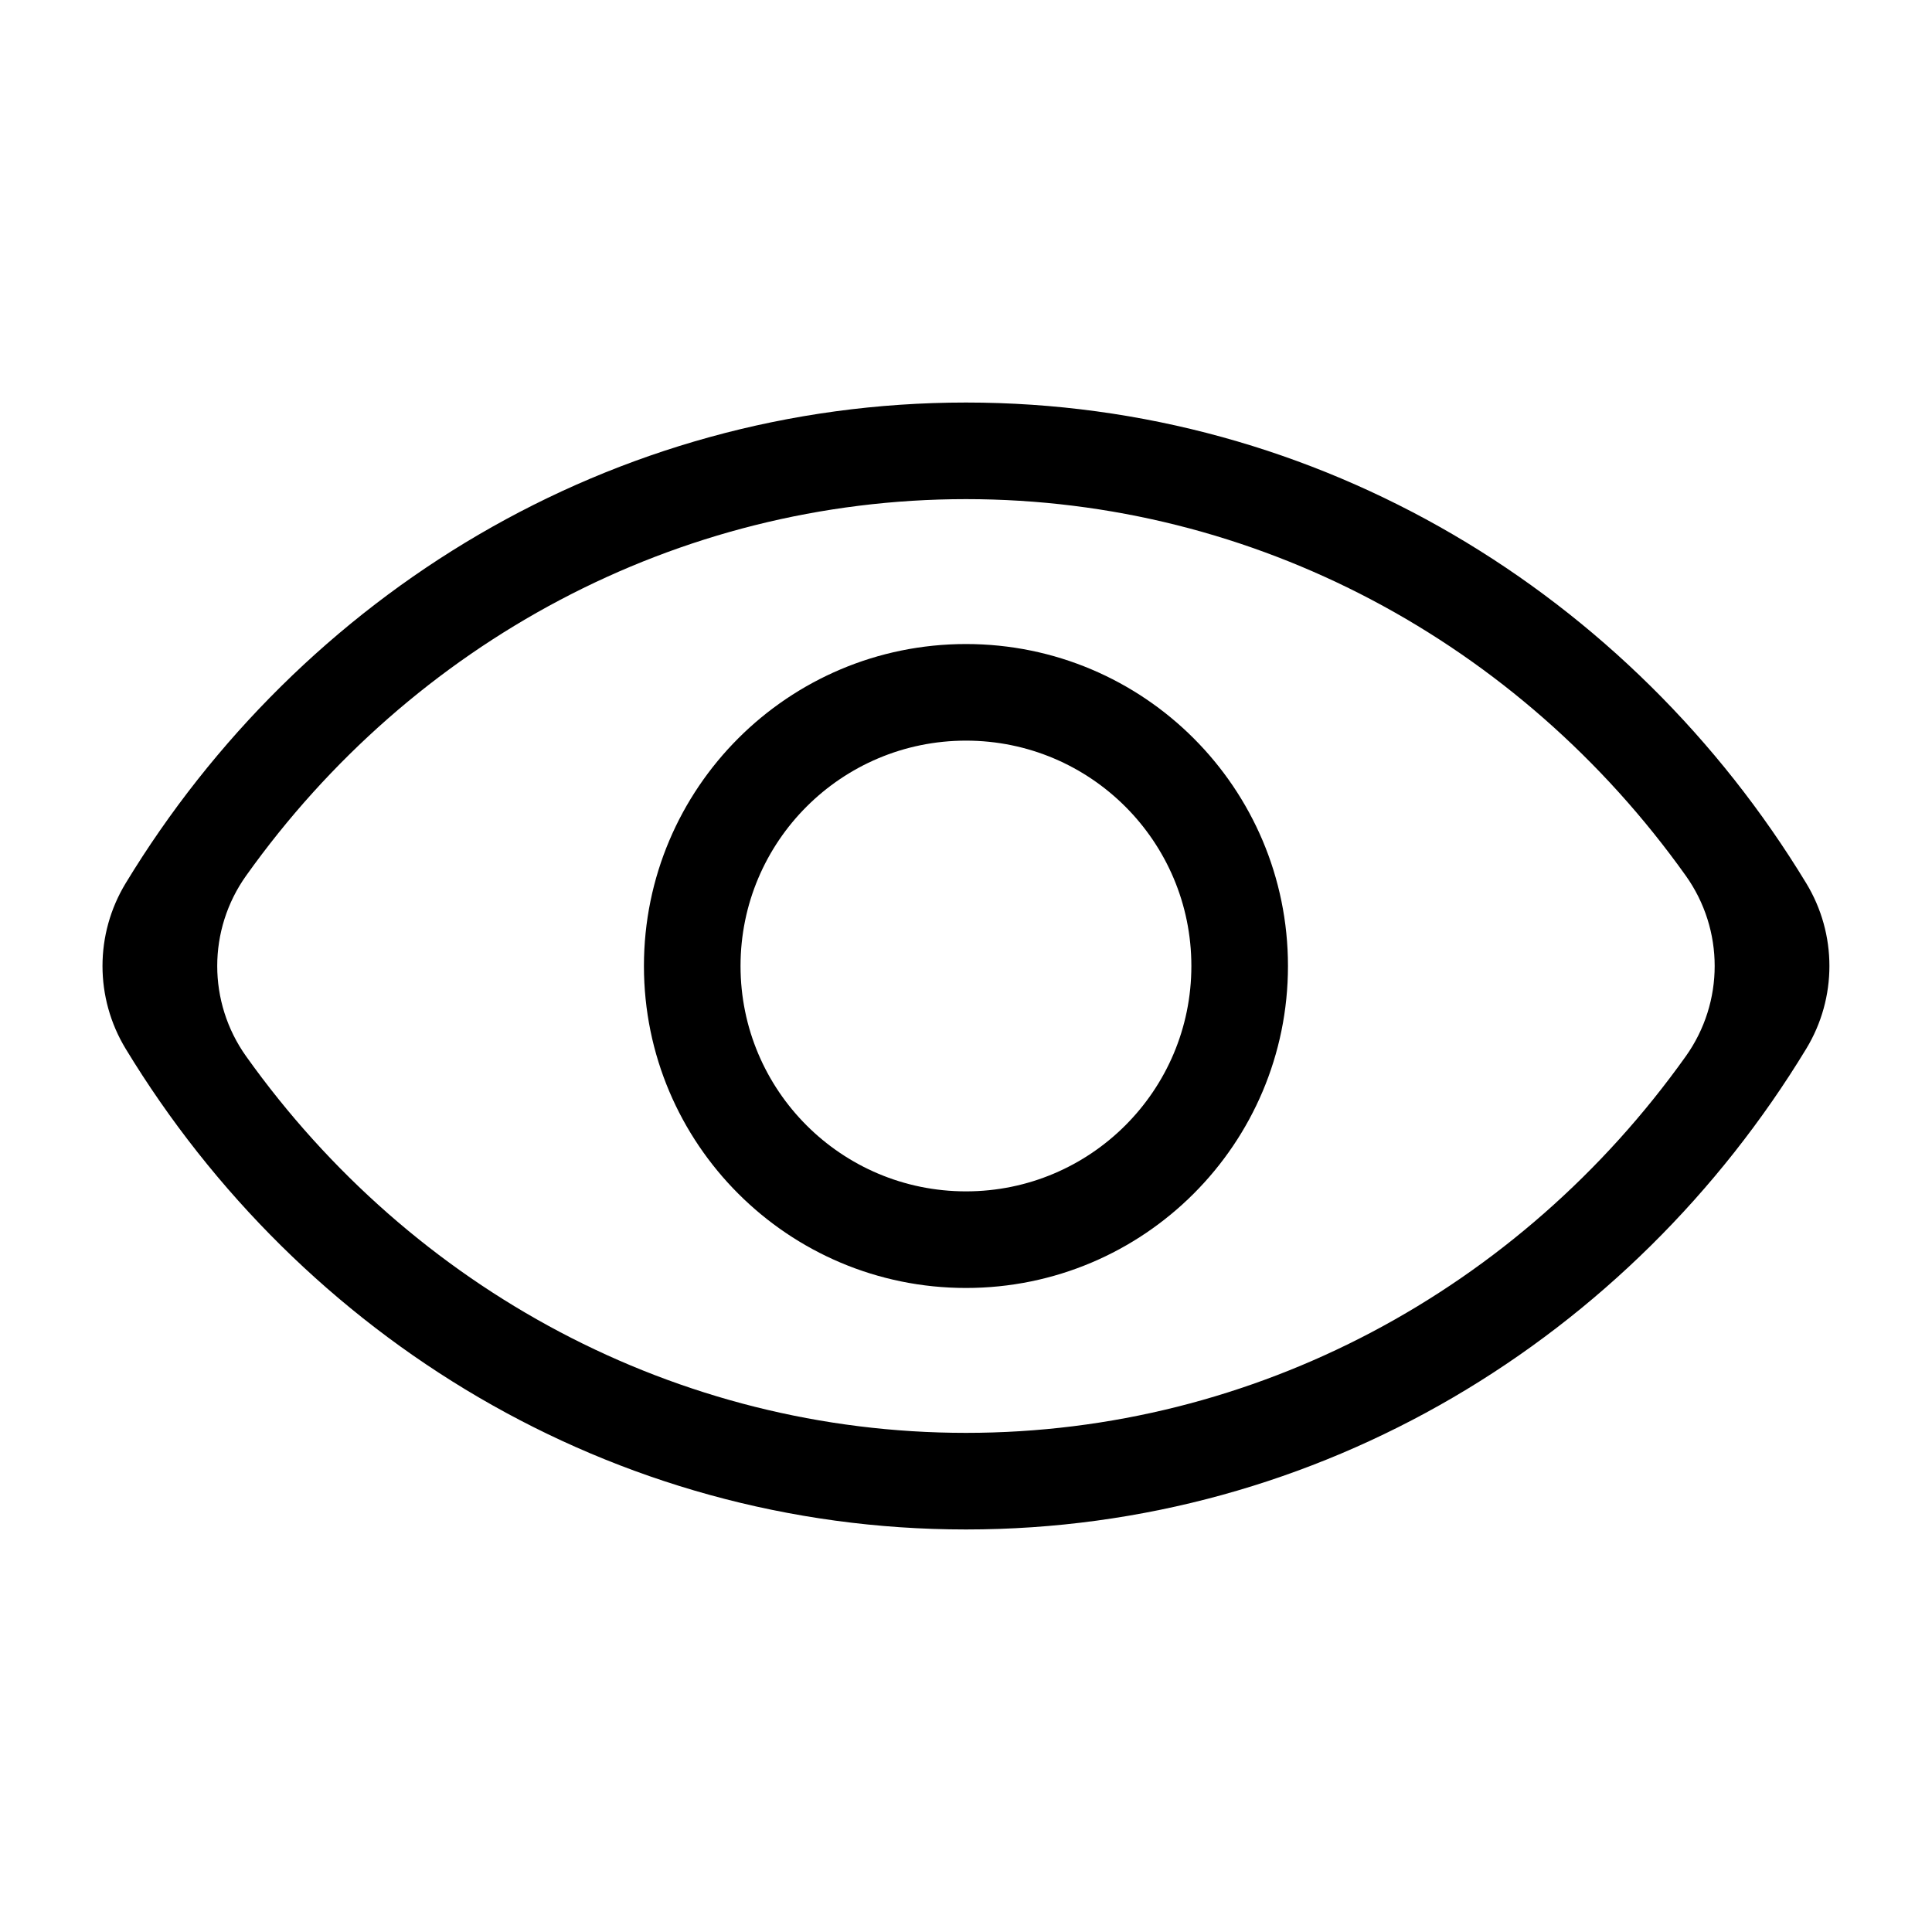 <svg width="20" height="20" viewBox="0 0 20 20" fill="none" xmlns="http://www.w3.org/2000/svg">
<path fill-rule="evenodd" clip-rule="evenodd" d="M10 14.833C12.992 14.833 15.732 13.348 17.451 10.935C17.85 10.375 17.85 9.625 17.451 9.065C15.732 6.652 12.992 5.167 10 5.167C7.007 5.167 4.267 6.652 2.548 9.065C2.149 9.625 2.149 10.375 2.548 10.935C4.267 13.348 7.007 14.833 10 14.833ZM10 4.167C13.666 4.167 16.883 6.154 18.698 9.143C19.018 9.67 19.018 10.33 18.698 10.857C16.883 13.846 13.666 15.833 10 15.833C6.333 15.833 3.116 13.846 1.301 10.857C0.981 10.33 0.981 9.67 1.301 9.143C3.116 6.154 6.333 4.167 10 4.167ZM10 12.333C11.288 12.333 12.333 11.289 12.333 10C12.333 8.711 11.288 7.667 10 7.667C8.711 7.667 7.666 8.711 7.666 10C7.666 11.289 8.711 12.333 10 12.333ZM10 13.333C8.159 13.333 6.666 11.841 6.666 10C6.666 8.159 8.159 6.667 10 6.667C11.841 6.667 13.333 8.159 13.333 10C13.333 11.841 11.841 13.333 10 13.333Z" fill="currentColor"/>
</svg>

